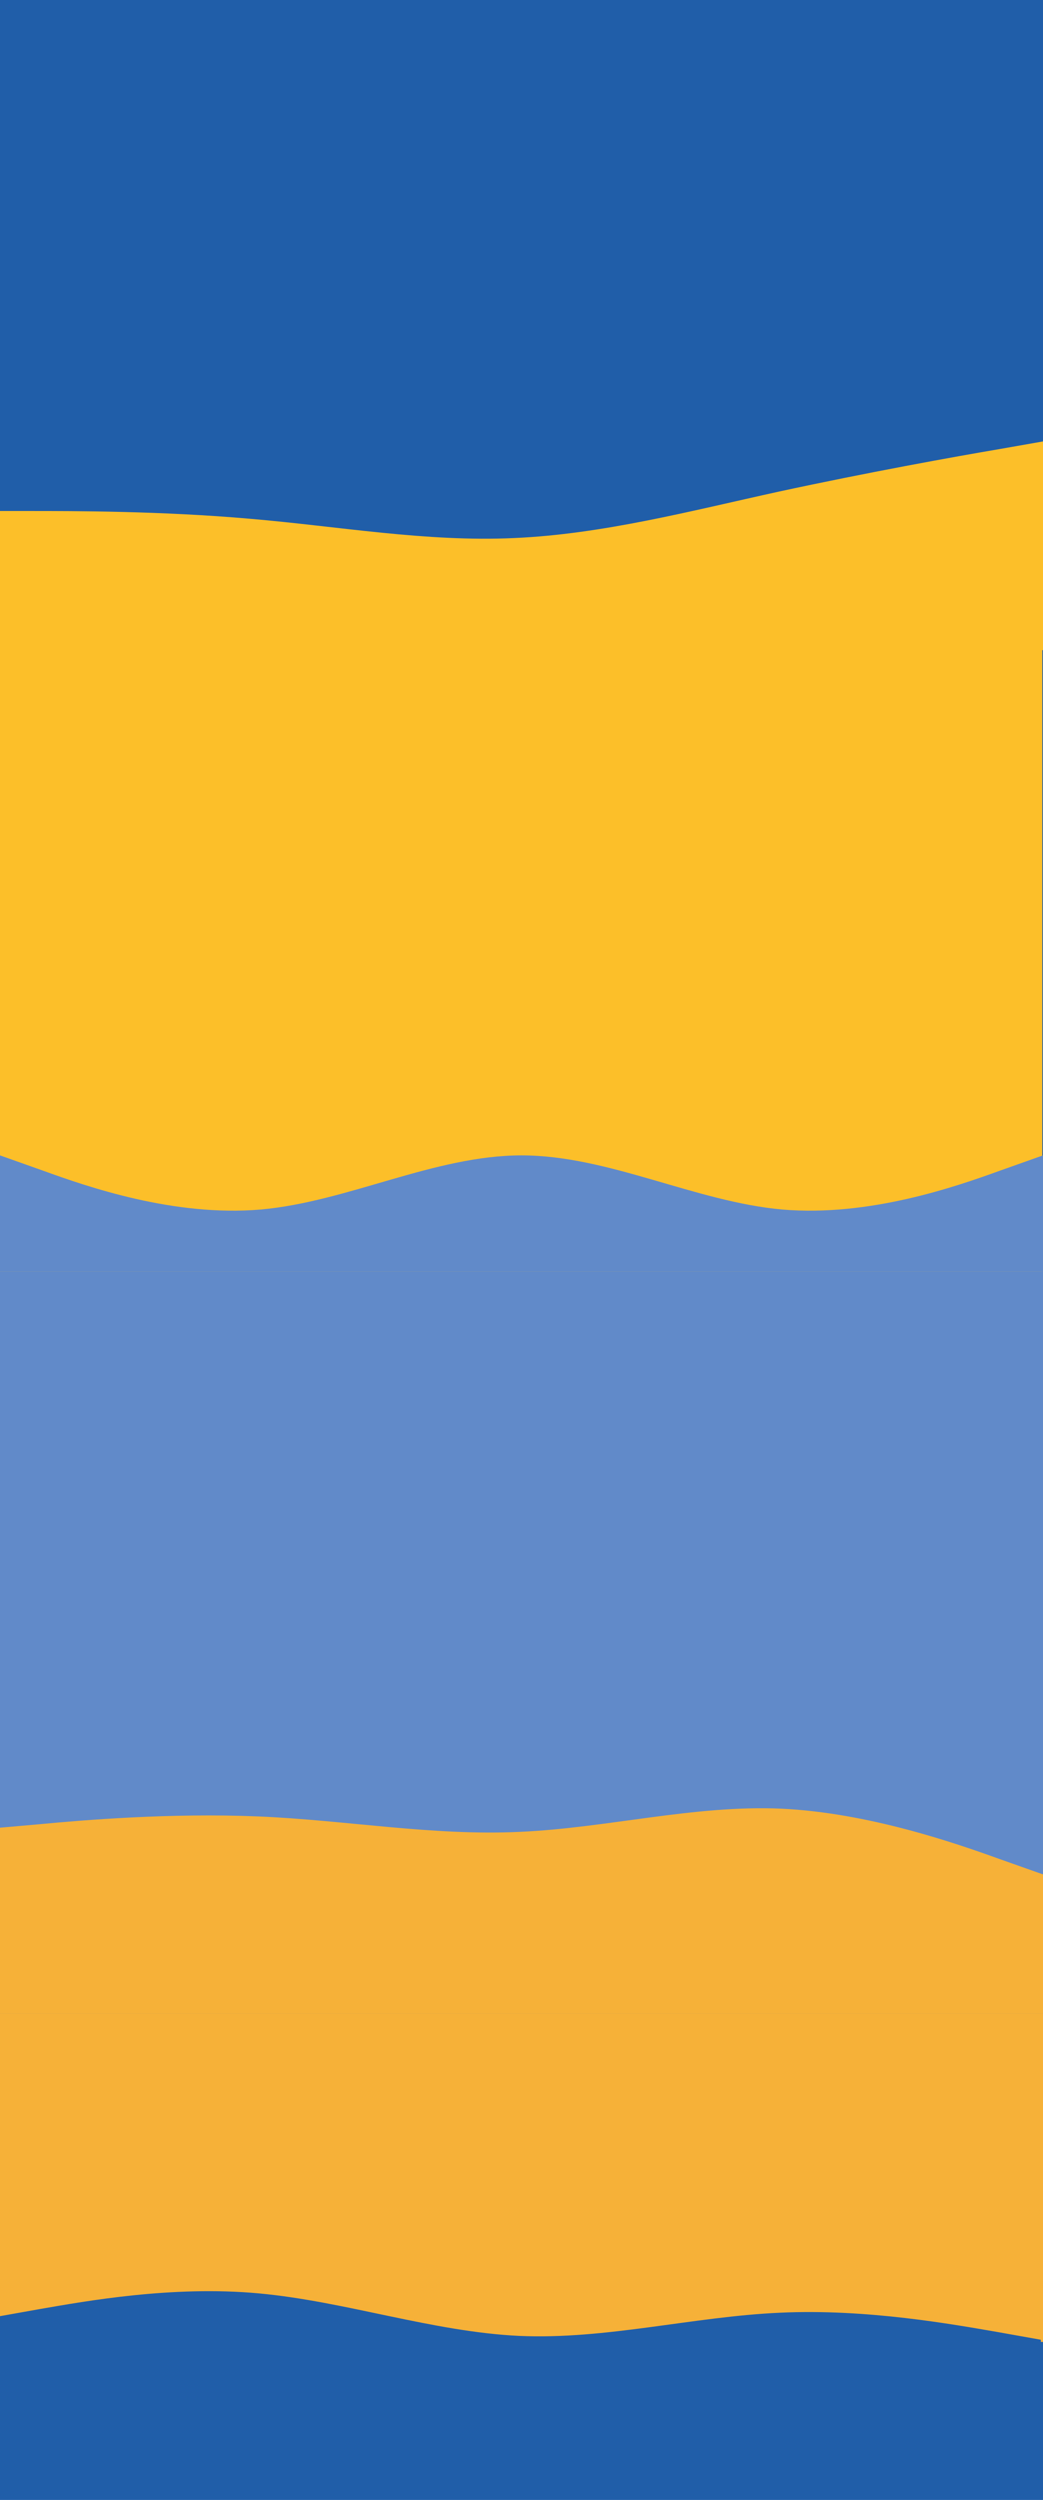 <svg width="1440" height="3449" viewBox="0 0 1440 3449" fill="none" xmlns="http://www.w3.org/2000/svg">
<g clip-path="url(#clip0_22_721)">
<rect width="1440" height="3449" fill="#205EA9"/>
<rect x="-5" y="2778" width="1445" height="453" fill="#F6B138"/>
<path d="M-3 3196L57 3185.3C117 3175 237 3153 357 3164C477 3175 597 3217 717 3222.7C837 3228 957 3196 1077 3190.7C1197 3185 1317 3207 1377 3217.3L1437 3228V3324H1377C1317 3324 1197 3324 1077 3324C957 3324 837 3324 717 3324C597 3324 477 3324 357 3324C237 3324 117 3324 57 3324H-3V3196Z" fill="#205EA9"/>
<rect x="-1" y="1735" width="1441" height="854" fill="#618AC9"/>
<path d="M-1 828H1439V1754H-1V828Z" fill="#FCBF29"/>
<path d="M0 1594L60 1615.3C120 1637 240 1679 360 1668.7C480 1658 600 1594 720 1594C840 1594 960 1658 1080 1668.7C1200 1679 1320 1637 1380 1615.3L1440 1594V1754H1380C1320 1754 1200 1754 1080 1754C960 1754 840 1754 720 1754C600 1754 480 1754 360 1754C240 1754 120 1754 60 1754H0V1594Z" fill="#618AC9"/>
<path d="M-20 705H40.833C101.667 705 223.333 705 345 715.7C466.667 726 588.333 748 710 742.3C831.667 737 953.333 705 1075 678.3C1196.67 652 1318.33 630 1379.17 619.7L1440 609V897H1379.17C1318.33 897 1196.67 897 1075 897C953.333 897 831.667 897 710 897C588.333 897 466.667 897 345 897C223.333 897 101.667 897 40.833 897H-20V705Z" fill="#FCBF29"/>
<path d="M-5 2522L55.208 2516.7C115.417 2511 235.833 2501 356.25 2506C476.667 2511 597.083 2533 717.5 2527.3C837.917 2522 958.333 2490 1078.75 2495.3C1199.17 2501 1319.58 2543 1379.79 2564.7L1440 2586V2778H1379.79C1319.58 2778 1199.17 2778 1078.75 2778C958.333 2778 837.917 2778 717.5 2778C597.083 2778 476.667 2778 356.25 2778C235.833 2778 115.417 2778 55.208 2778H-5V2522Z" fill="#F6B138"/>
</g>
<defs>
<clipPath id="clip0_22_721">
<rect width="1440" height="3449" fill="white"/>
</clipPath>
</defs>
</svg>
